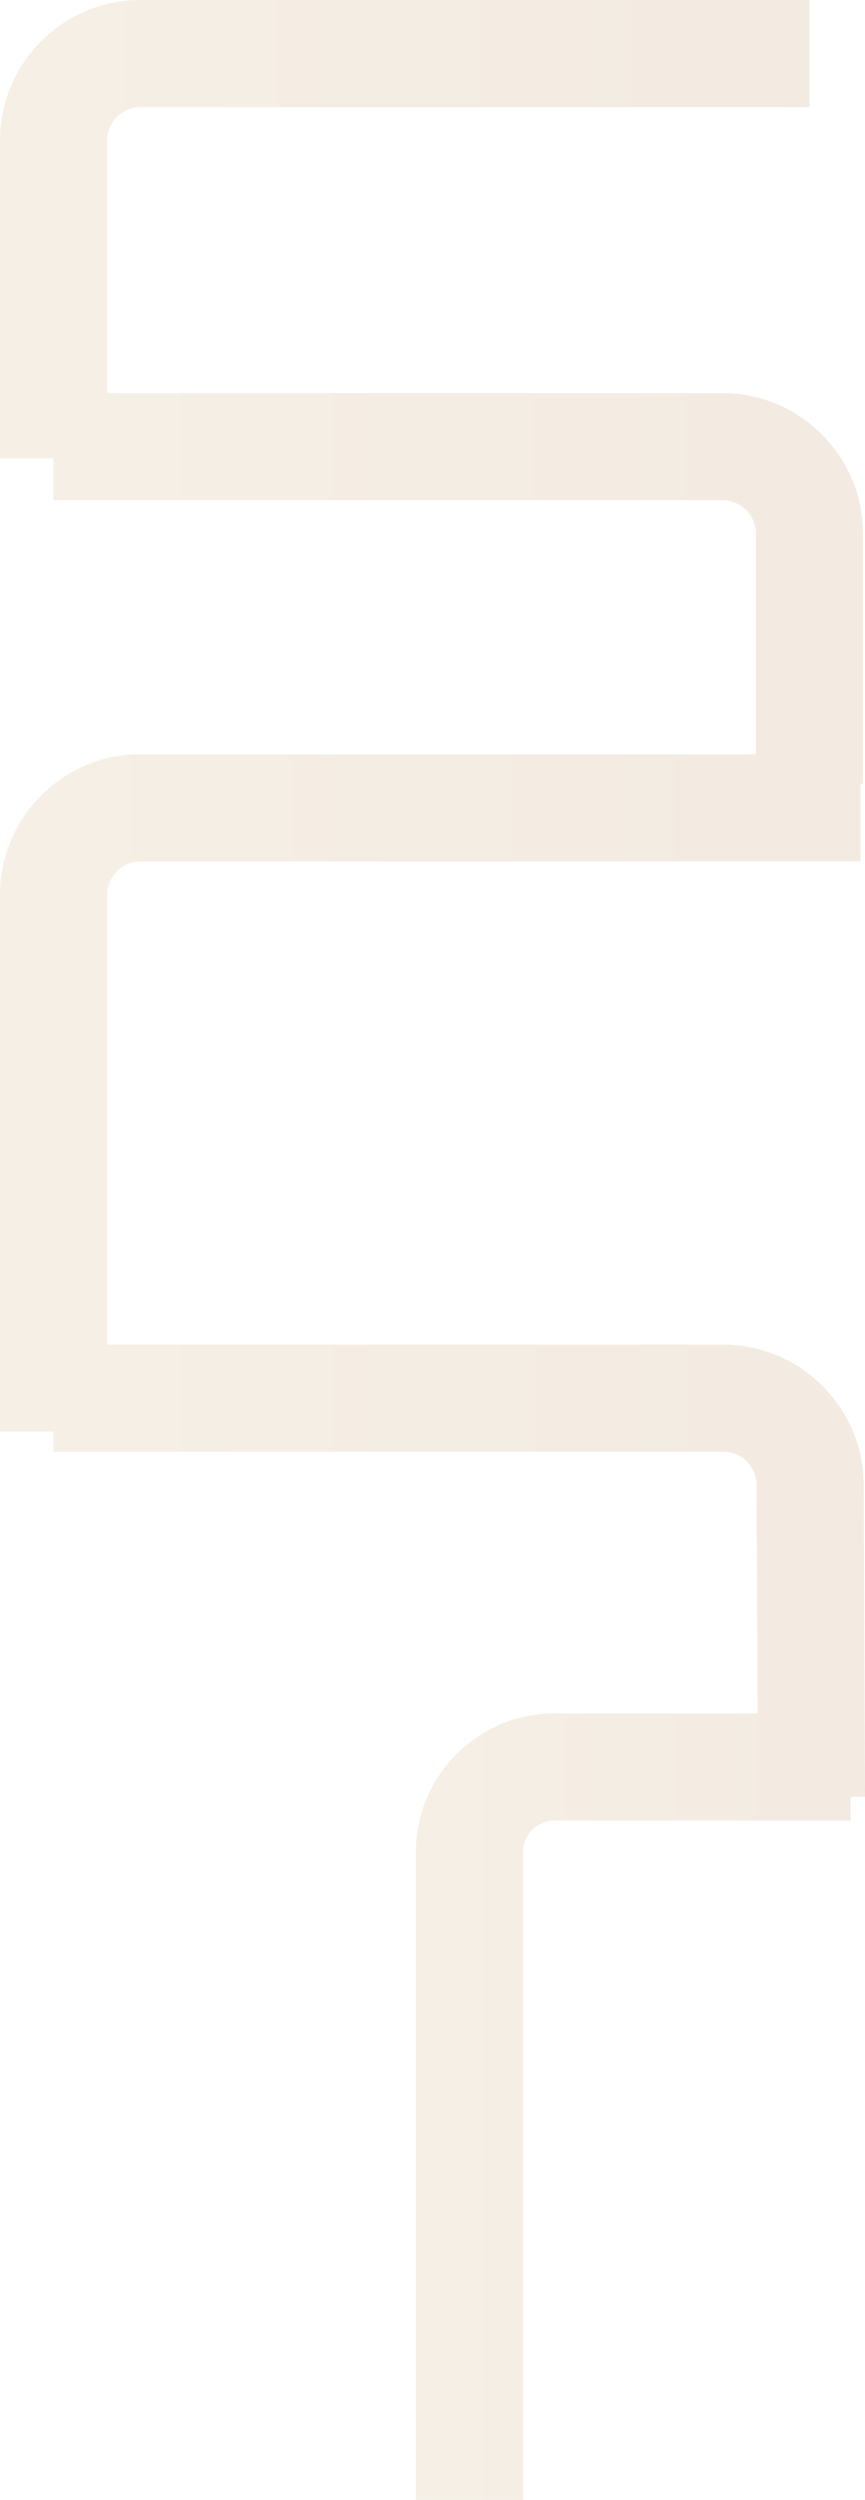 <svg xmlns="http://www.w3.org/2000/svg" xmlns:xlink="http://www.w3.org/1999/xlink" width="895.993" height="2588.59" viewBox="0 0 895.993 2588.59">
  <defs>
    <linearGradient id="linear-gradient" y1="0.5" x2="1" y2="0.5" gradientUnits="objectBoundingBox">
      <stop offset="0" stop-color="#dfcaaa"/>
      <stop offset="1" stop-color="#d6ba99"/>
    </linearGradient>
  </defs>
  <g id="M_3ndS_Road" opacity="0.3">
    <g id="Group_1701" data-name="Group 1701">
      <path id="Path_4401" data-name="Path 4401" d="M2647.64,1718.761H2536.7V1389.7c0-80.257,65.294-145.551,145.549-145.551H3375.1v110.937H2682.252a34.654,34.654,0,0,0-34.613,34.614Z" transform="translate(-2536.703 -1244.148)" fill="url(#linear-gradient)"/>
    </g>
    <g id="Group_1702" data-name="Group 1702" transform="translate(0 814.04)">
      <path id="Path_4402" data-name="Path 4402" d="M2647.64,2385.652H2536.7V1829.97c0-80.257,65.294-145.549,145.549-145.549h745.662v110.937H2682.252a34.651,34.651,0,0,0-34.613,34.612Z" transform="translate(-2536.703 -1717.421)" fill="url(#linear-gradient)"/>
    </g>
    <g id="Group_1703" data-name="Group 1703" transform="translate(55.468 407.019)">
      <path id="Path_4403" data-name="Path 4403" d="M3405.1,1868.846H3294.161V1609.835a34.652,34.652,0,0,0-34.61-34.614H2566.7V1464.284H3259.55c80.255,0,145.547,65.293,145.547,145.551Z" transform="translate(-2566.703 -1464.284)" fill="url(#linear-gradient)"/>
    </g>
    <g id="Group_1704" data-name="Group 1704" transform="translate(55.468 1392.337)">
      <path id="Path_4404" data-name="Path 4404" d="M3296.291,2385.191l-1.332-323.458a34.718,34.718,0,0,0-34.61-34.191H2566.7V1916.606h693.646c79.545,0,144.833,64.711,145.543,144.253l0,.268,1.333,323.606Z" transform="translate(-2566.703 -1916.606)" fill="url(#linear-gradient)"/>
    </g>
    <g id="Group_1705" data-name="Group 1705" transform="translate(430.782 1774.242)">
      <path id="Path_4405" data-name="Path 4405" d="M2880.628,2955.356H2769.691v-670.8c0-79.155,64.4-143.552,143.552-143.552h306.684v110.937H2913.243a32.653,32.653,0,0,0-32.616,32.615Z" transform="translate(-2769.691 -2141.007)" fill="url(#linear-gradient)"/>
    </g>
  </g>
</svg>
